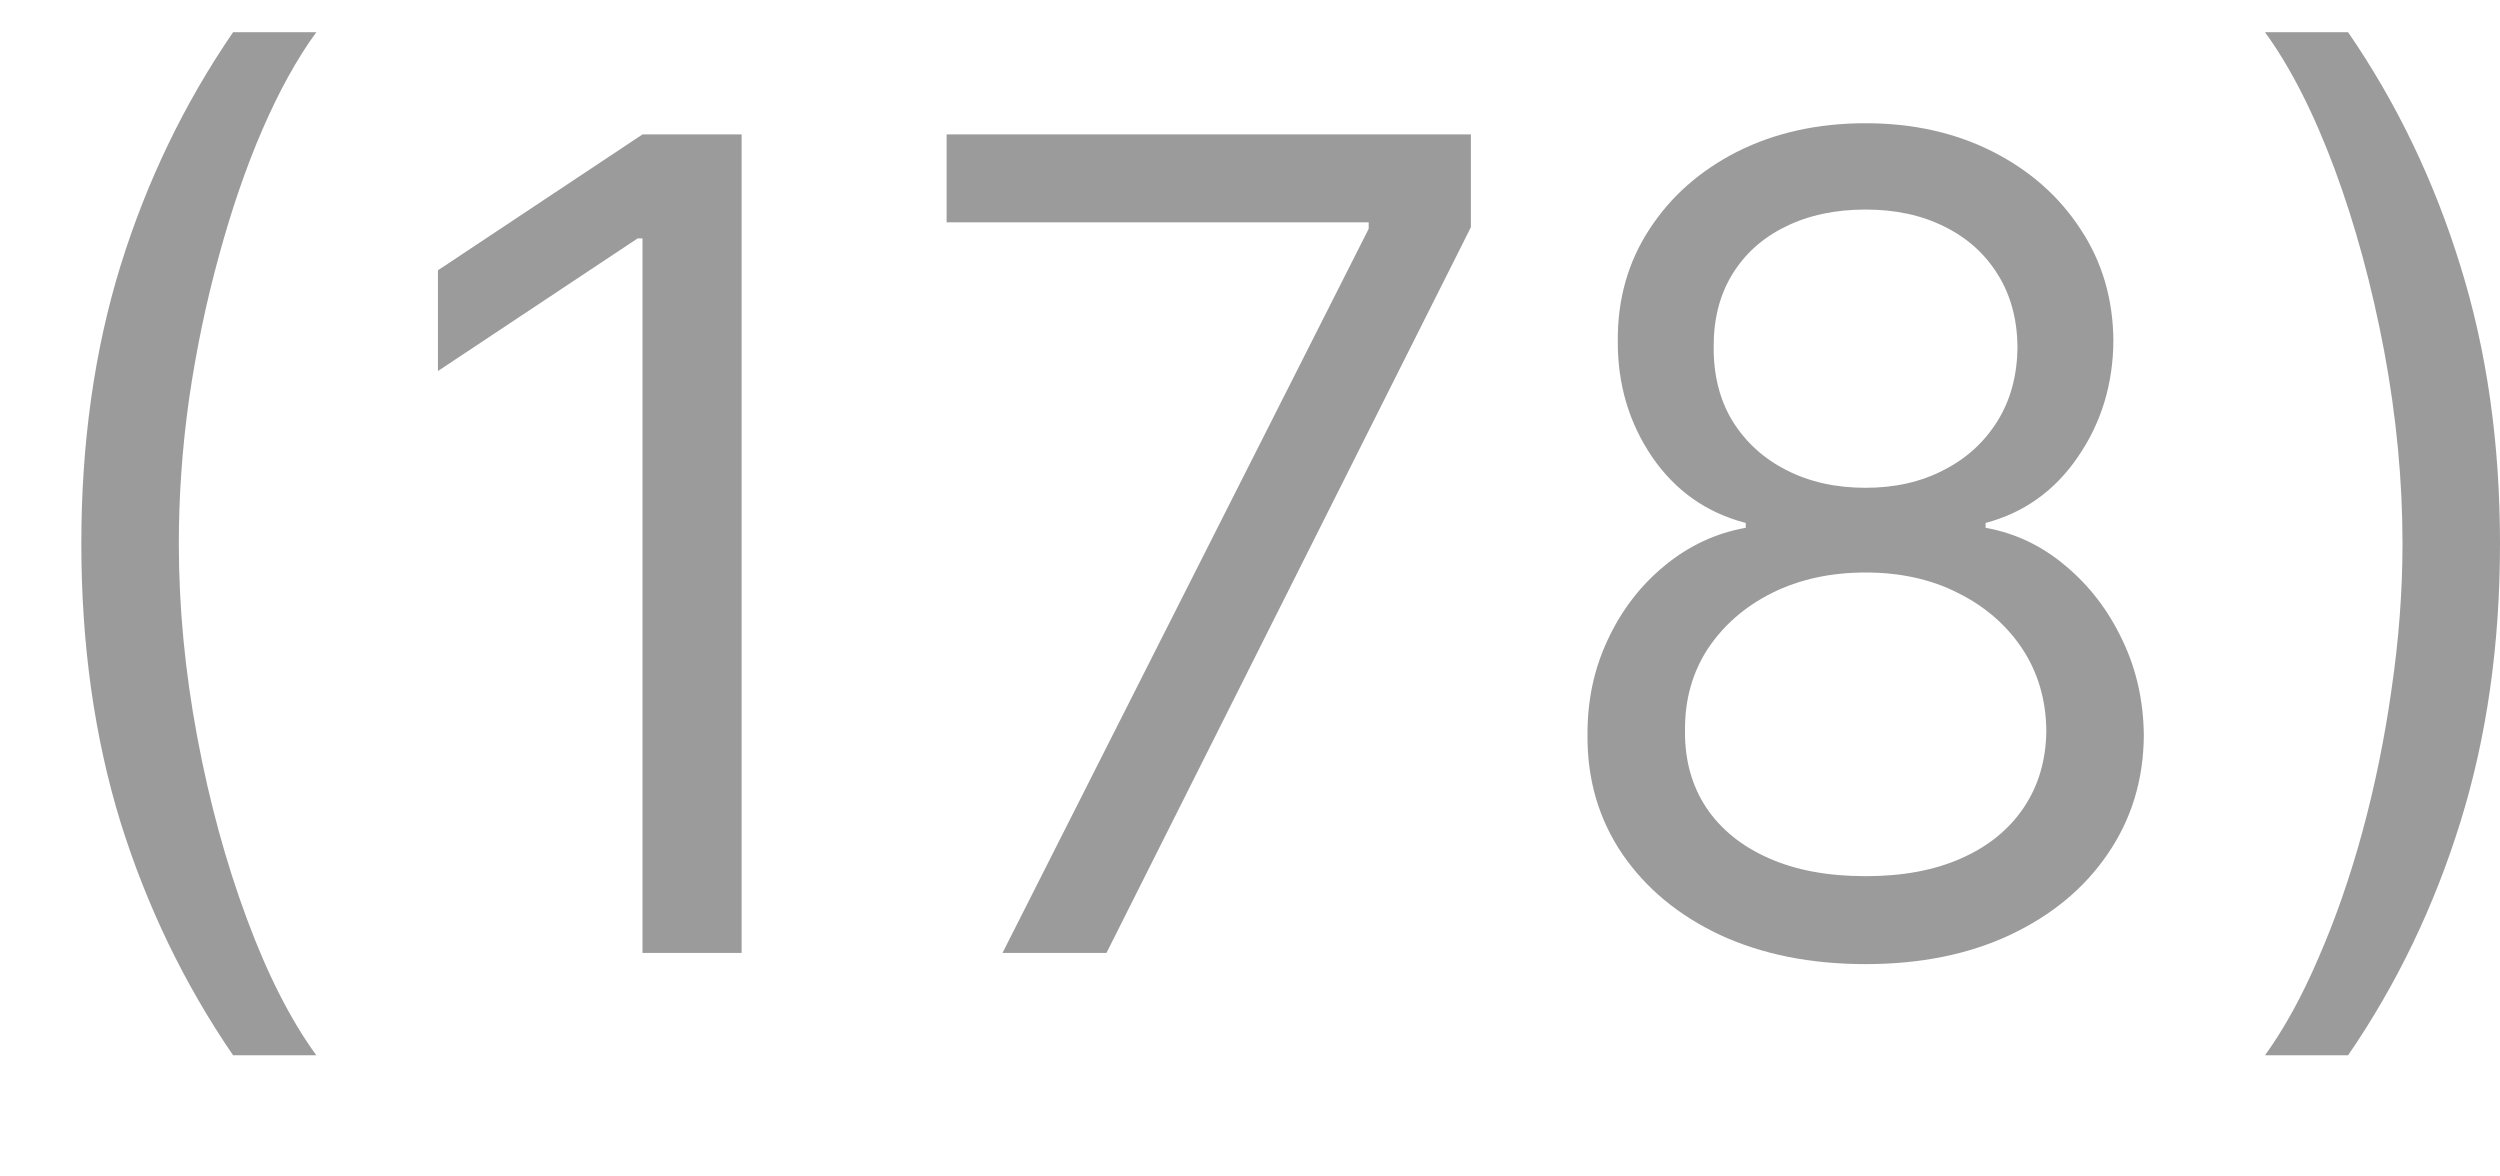 <svg width="17" height="8" viewBox="0 0 17 8" fill="none" xmlns="http://www.w3.org/2000/svg">
<path d="M0.553 3.697C0.553 3.012 0.642 2.383 0.819 1.809C0.998 1.232 1.254 0.702 1.585 0.219H2.151C2.02 0.398 1.898 0.619 1.784 0.882C1.671 1.143 1.573 1.43 1.488 1.743C1.402 2.055 1.335 2.377 1.286 2.711C1.239 3.044 1.216 3.373 1.216 3.697C1.216 4.128 1.258 4.566 1.341 5.01C1.424 5.454 1.537 5.866 1.678 6.246C1.819 6.627 1.977 6.937 2.151 7.176H1.585C1.254 6.692 0.998 6.163 0.819 5.589C0.642 5.013 0.553 4.382 0.553 3.697Z" fill="#9B9B9B"/>
<path d="M5.043 0.914V6.48H4.369V1.621H4.336L2.978 2.523V1.838L4.369 0.914H5.043Z" fill="#9B9B9B"/>
<path d="M6.817 6.48L9.307 1.556V1.512H6.437V0.914H10.002V1.545L7.524 6.48H6.817Z" fill="#9B9B9B"/>
<path d="M12.686 6.556C12.313 6.556 11.983 6.49 11.697 6.358C11.412 6.224 11.191 6.04 11.031 5.806C10.872 5.571 10.793 5.302 10.795 5.002C10.793 4.766 10.839 4.549 10.933 4.35C11.027 4.148 11.156 3.981 11.319 3.847C11.484 3.711 11.668 3.625 11.871 3.589V3.556C11.605 3.487 11.393 3.338 11.235 3.108C11.077 2.876 10.999 2.612 11.001 2.317C10.999 2.034 11.071 1.781 11.216 1.559C11.361 1.336 11.56 1.16 11.814 1.031C12.069 0.903 12.36 0.838 12.686 0.838C13.009 0.838 13.297 0.903 13.55 1.031C13.804 1.16 14.003 1.336 14.148 1.559C14.295 1.781 14.369 2.034 14.371 2.317C14.369 2.612 14.289 2.876 14.129 3.108C13.972 3.338 13.762 3.487 13.502 3.556V3.589C13.703 3.625 13.884 3.711 14.045 3.847C14.206 3.981 14.335 4.148 14.431 4.35C14.527 4.549 14.576 4.766 14.578 5.002C14.576 5.302 14.494 5.571 14.333 5.806C14.174 6.04 13.952 6.224 13.667 6.358C13.385 6.49 13.058 6.556 12.686 6.556ZM12.686 5.958C12.938 5.958 13.155 5.918 13.338 5.836C13.521 5.755 13.663 5.639 13.762 5.491C13.862 5.342 13.913 5.168 13.915 4.969C13.913 4.759 13.858 4.573 13.752 4.412C13.645 4.251 13.499 4.124 13.314 4.032C13.131 3.939 12.922 3.893 12.686 3.893C12.449 3.893 12.237 3.939 12.05 4.032C11.866 4.124 11.72 4.251 11.613 4.412C11.508 4.573 11.456 4.759 11.458 4.969C11.456 5.168 11.504 5.342 11.602 5.491C11.701 5.639 11.844 5.755 12.028 5.836C12.213 5.918 12.432 5.958 12.686 5.958ZM12.686 3.317C12.886 3.317 13.062 3.277 13.216 3.197C13.372 3.118 13.494 3.006 13.583 2.863C13.672 2.72 13.717 2.552 13.719 2.36C13.717 2.172 13.673 2.008 13.586 1.868C13.499 1.727 13.378 1.618 13.224 1.542C13.07 1.464 12.891 1.425 12.686 1.425C12.478 1.425 12.296 1.464 12.14 1.542C11.984 1.618 11.864 1.727 11.778 1.868C11.693 2.008 11.652 2.172 11.653 2.36C11.652 2.552 11.694 2.72 11.781 2.863C11.87 3.006 11.992 3.118 12.148 3.197C12.304 3.277 12.483 3.317 12.686 3.317Z" fill="#9B9B9B"/>
<path d="M17 3.697C17 4.382 16.91 5.013 16.731 5.589C16.553 6.163 16.299 6.692 15.967 7.176H15.402C15.532 6.996 15.654 6.775 15.766 6.513C15.88 6.252 15.98 5.966 16.065 5.654C16.15 5.341 16.216 5.017 16.263 4.684C16.312 4.349 16.337 4.02 16.337 3.697C16.337 3.266 16.295 2.829 16.212 2.385C16.128 1.941 16.016 1.529 15.875 1.148C15.733 0.768 15.576 0.458 15.402 0.219H15.967C16.299 0.702 16.553 1.232 16.731 1.809C16.91 2.383 17 3.012 17 3.697Z" fill="#9B9B9B"/>
</svg>
